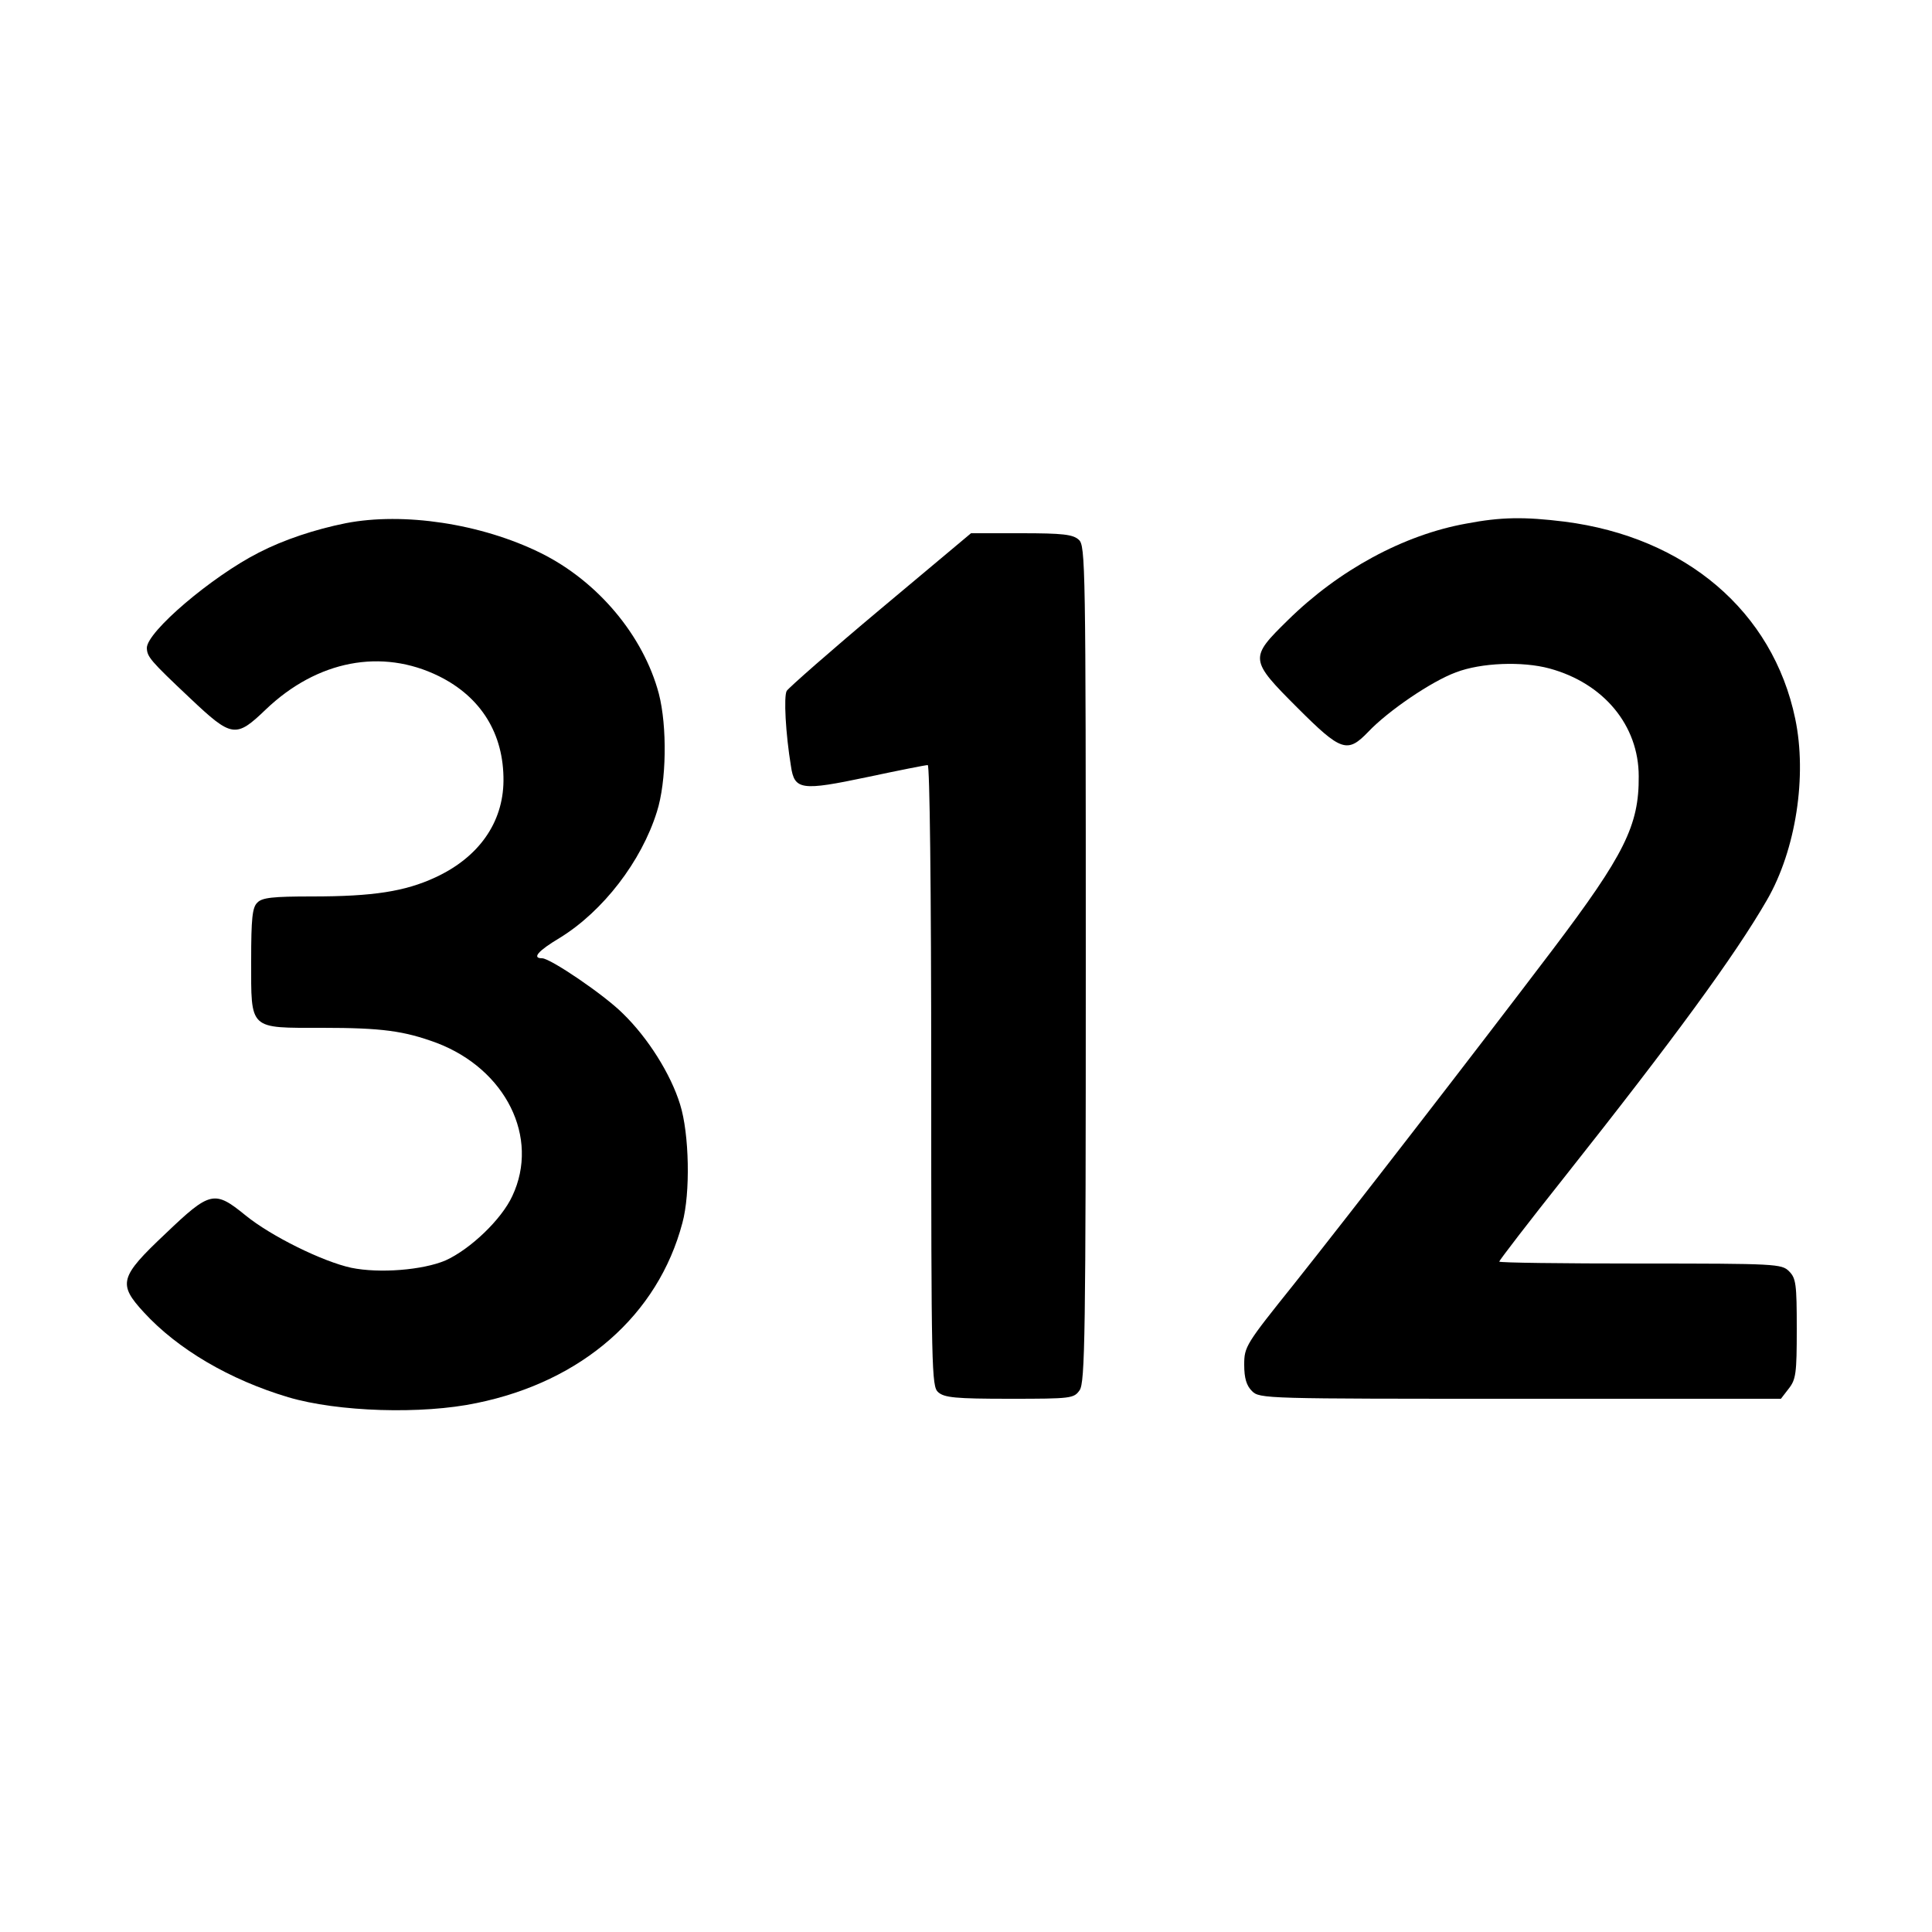<?xml version="1.0" standalone="no"?>
<!DOCTYPE svg PUBLIC "-//W3C//DTD SVG 20010904//EN"
 "http://www.w3.org/TR/2001/REC-SVG-20010904/DTD/svg10.dtd">
<svg version="1.0" xmlns="http://www.w3.org/2000/svg"
 width="500pt" height="500pt" viewBox="0 0 500 500"
 preserveAspectRatio="xMidYMid meet">
<g transform="translate(0,500) scale(0.1,-0.1)"
fill="#000000" stroke="none">
<path d="M895 3646 c-80 -16 -161 -43 -225 -76 -122 -62 -290 -205 -290 -247
1 -23 8 -32 112 -130 108 -102 118 -104 196 -29 133 127 300 159 448 86 109
-54 168 -149 167 -271 -1 -108 -64 -198 -177 -250 -78 -36 -160 -49 -318 -49
-102 0 -130 -3 -142 -16 -13 -12 -16 -41 -16 -150 0 -181 -7 -174 184 -174
155 0 212 -8 296 -39 179 -68 267 -245 196 -396 -28 -61 -109 -138 -173 -167
-59 -25 -171 -34 -244 -19 -74 16 -208 82 -274 136 -80 65 -91 63 -207 -48
-119 -112 -123 -130 -56 -203 88 -96 223 -175 374 -220 128 -38 346 -45 488
-15 273 56 469 228 532 466 21 77 18 231 -6 307 -24 78 -83 172 -148 235 -49
49 -188 143 -209 143 -27 0 -11 19 46 53 112 69 211 198 251 326 25 78 27 221
5 306 -40 150 -158 291 -306 364 -154 76 -355 106 -504 77z"/>
<path d="M3795 3645 c-162 -29 -330 -120 -462 -250 -100 -98 -100 -102 25
-227 113 -113 129 -118 183 -62 51 54 164 131 227 154 65 25 172 29 242 10
140 -38 231 -147 231 -279 1 -127 -37 -203 -223 -449 -207 -273 -522 -680
-669 -865 -125 -156 -129 -162 -129 -209 0 -35 6 -54 20 -68 20 -20 33 -20
694 -20 l675 0 20 26 c19 24 21 40 21 155 0 116 -2 131 -20 149 -19 19 -33 20
-385 20 -201 0 -365 2 -365 5 0 3 76 102 169 219 282 356 441 573 524 717 75
130 104 321 73 469 -58 278 -284 470 -597 510 -105 13 -165 12 -254 -5z"/>
<path d="M2279 3424 c-129 -108 -238 -204 -243 -212 -8 -14 -3 -110 11 -195 9
-62 27 -64 198 -28 80 17 150 31 156 31 5 0 9 -308 9 -803 0 -766 1 -805 18
-820 16 -14 44 -17 185 -17 160 0 166 1 181 22 14 20 16 141 16 1104 0 1034
-1 1082 -18 1097 -15 14 -42 17 -149 17 l-130 0 -234 -196z"/>
</g>
</svg>
